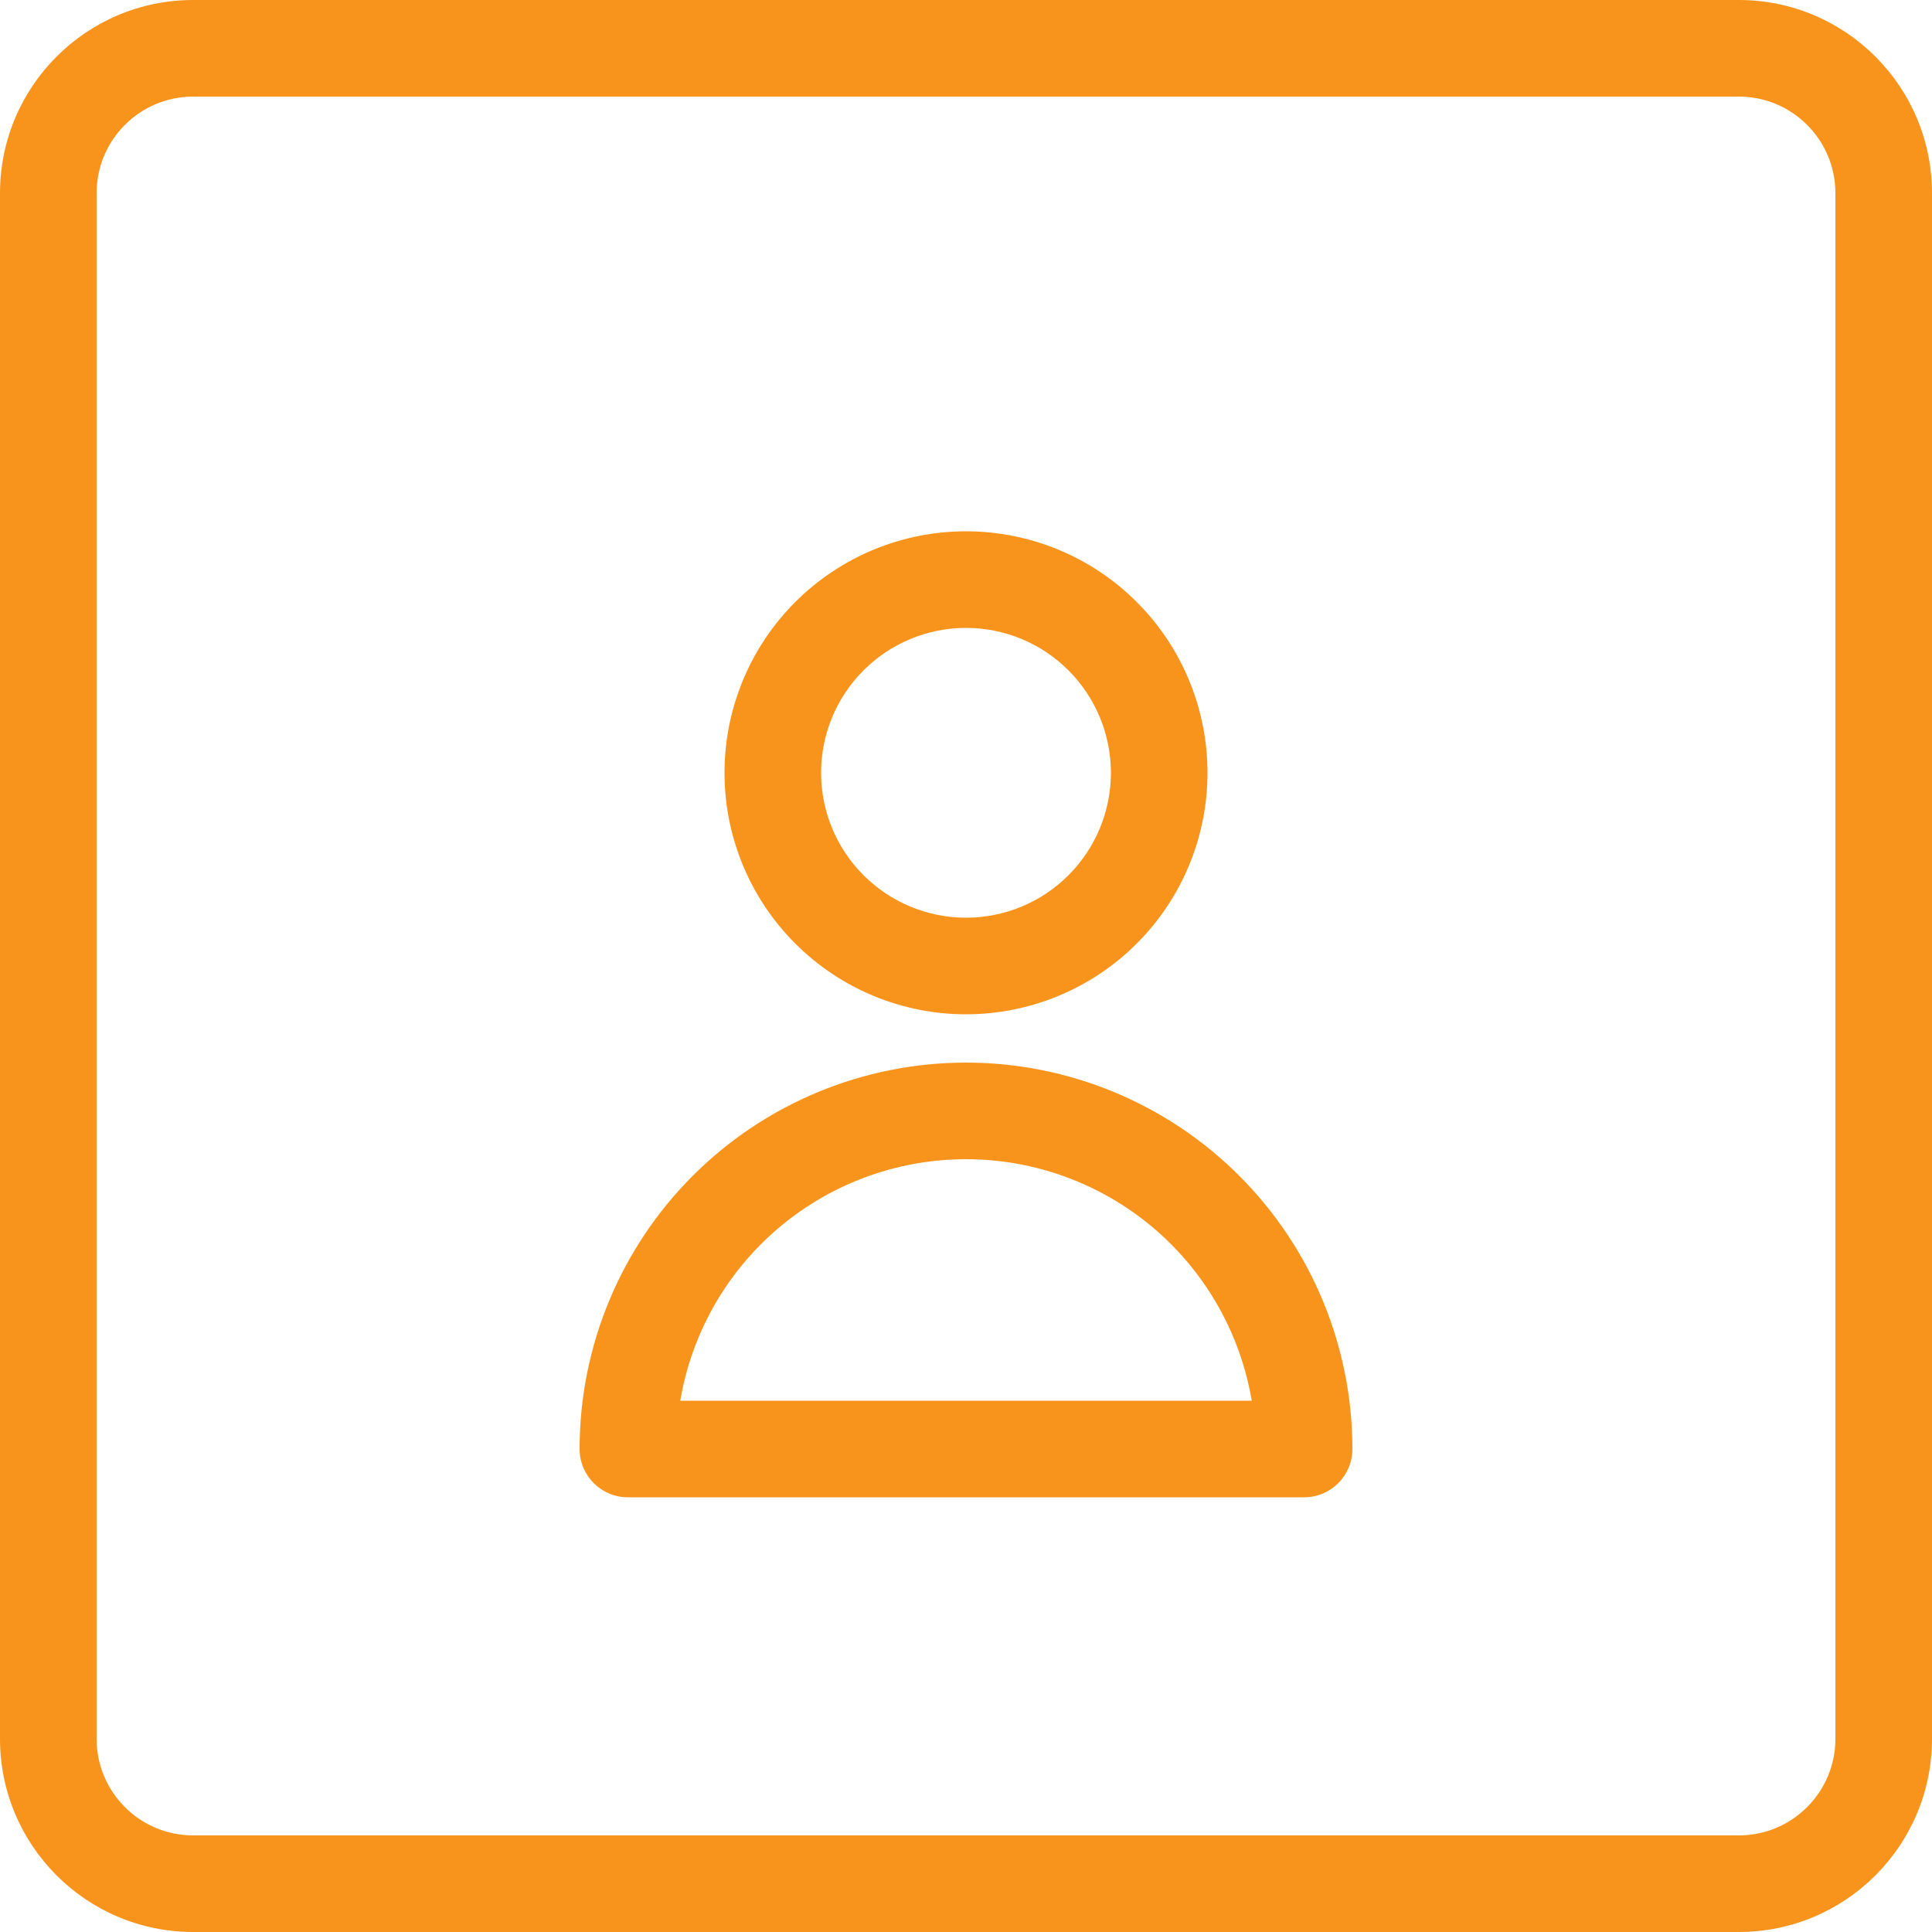 <svg width="40" height="40" viewBox="0 0 40 40" fill="none" xmlns="http://www.w3.org/2000/svg">
<path d="M16 16L15 16L16 16ZM20 12V11V12ZM20 23L20 22L20 23ZM13 30H12C12 30.552 12.448 31 13 31V30ZM27 30V31C27.552 31 28 30.552 28 30H27ZM4 2H36V0H4V2ZM38 4V36H40V4H38ZM36 38H4V40H36V38ZM2 36V4H0V36H2ZM4 38C2.895 38 2 37.105 2 36H0C0 38.209 1.791 40 4 40V38ZM38 36C38 37.105 37.105 38 36 38V40C38.209 40 40 38.209 40 36H38ZM36 2C37.105 2 38 2.895 38 4H40C40 1.791 38.209 0 36 0V2ZM4 0C1.791 0 0 1.791 0 4H2C2 2.895 2.895 2 4 2V0ZM23 16C23 16.796 22.684 17.559 22.121 18.121L23.535 19.535C24.473 18.598 25 17.326 25 16H23ZM22.121 18.121C21.559 18.684 20.796 19 20 19V21C21.326 21 22.598 20.473 23.535 19.535L22.121 18.121ZM20 19C19.204 19 18.441 18.684 17.879 18.121L16.465 19.535C17.402 20.473 18.674 21 20 21V19ZM17.879 18.121C17.316 17.559 17 16.796 17 16L15 16C15 17.326 15.527 18.598 16.465 19.535L17.879 18.121ZM17 16C17 15.204 17.316 14.441 17.879 13.879L16.465 12.464C15.527 13.402 15 14.674 15 16H17ZM17.879 13.879C18.441 13.316 19.204 13 20 13V11C18.674 11 17.402 11.527 16.465 12.464L17.879 13.879ZM20 13C20.796 13 21.559 13.316 22.121 13.879L23.535 12.464C22.598 11.527 21.326 11 20 11V13ZM22.121 13.879C22.684 14.441 23 15.204 23 16H25C25 14.674 24.473 13.402 23.535 12.464L22.121 13.879ZM20 22C17.878 22 15.843 22.843 14.343 24.343L15.757 25.757C16.883 24.632 18.409 24 20 24L20 22ZM14.343 24.343C12.843 25.843 12 27.878 12 30H14C14 28.409 14.632 26.883 15.757 25.757L14.343 24.343ZM13 31H27V29H13V31ZM28 30C28 27.878 27.157 25.843 25.657 24.343L24.243 25.757C25.368 26.883 26 28.409 26 30H28ZM25.657 24.343C24.157 22.843 22.122 22 20 22V24C21.591 24 23.117 24.632 24.243 25.757L25.657 24.343Z" fill="#F8941C"/>
</svg>
